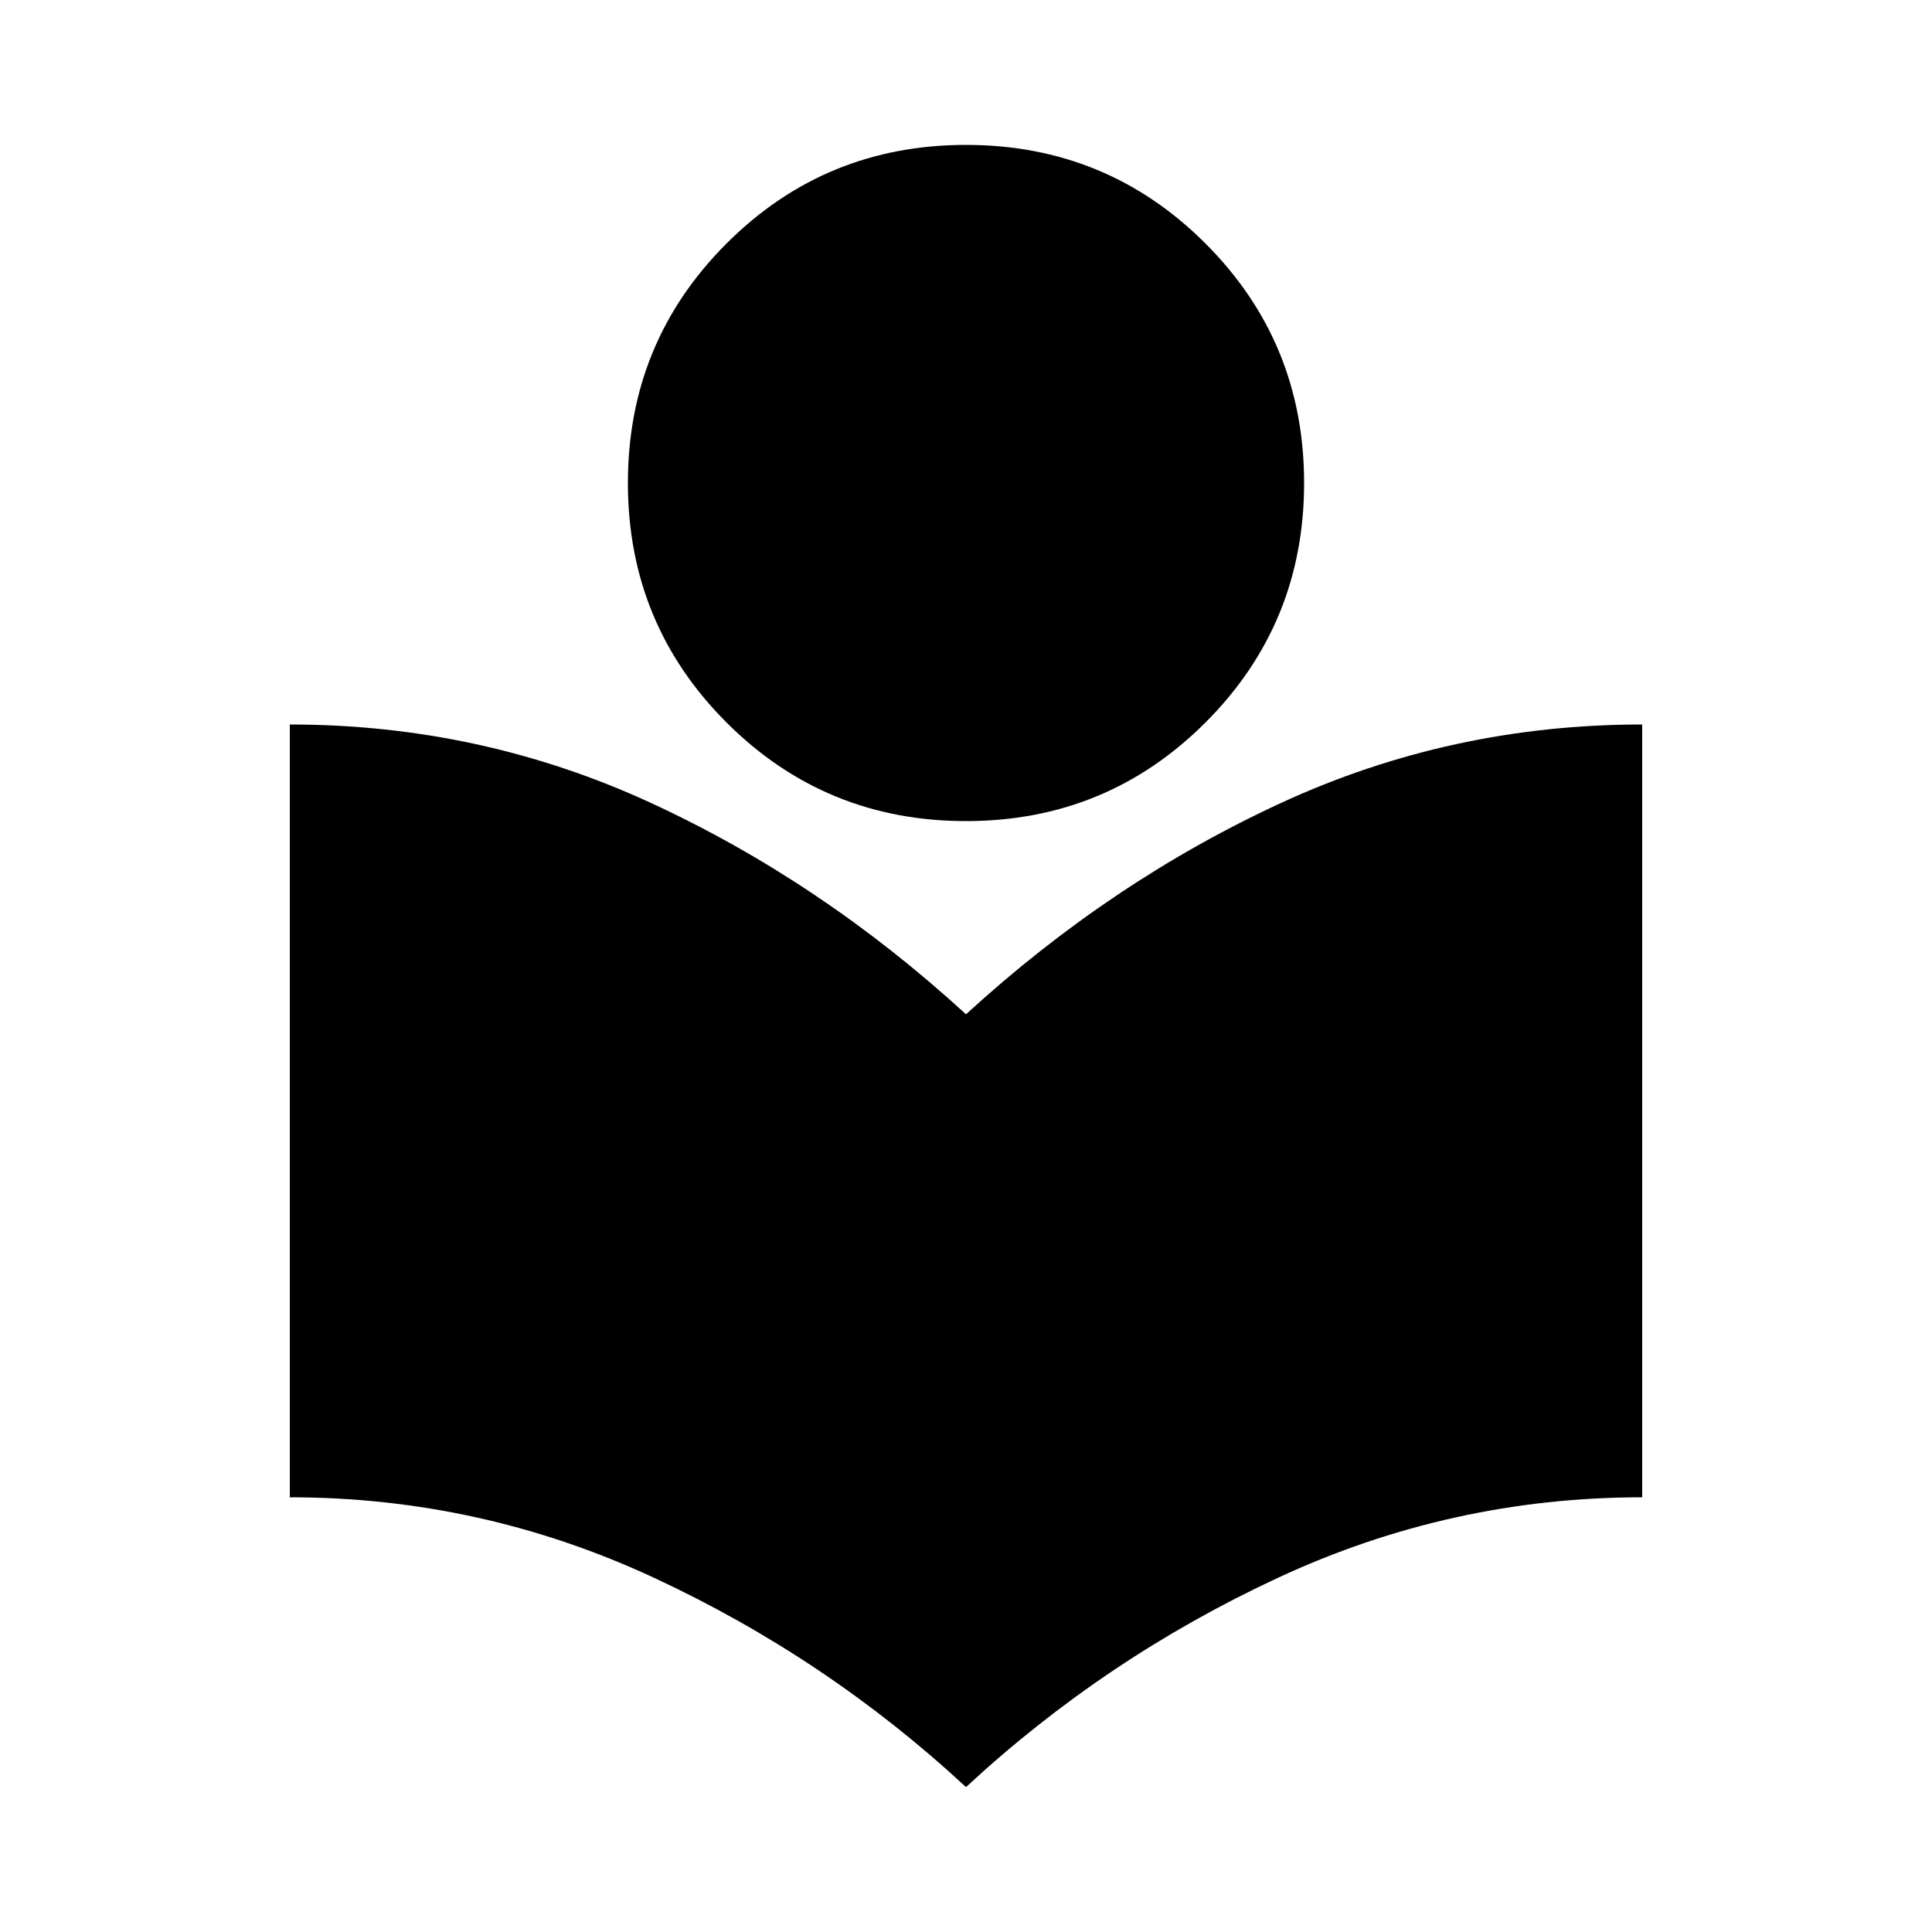 <svg xmlns="http://www.w3.org/2000/svg" height="20" viewBox="0 -960 960 960" width="20"><path d="M480-72q-69-64-155-104t-181-40v-384q95 0 179.5 39T480-456q72-66 156.5-105T816-600v384q-95 0-181 40T480-72Zm0-480q-70 0-119-49t-49-119q0-70 49-119t119-49q70 0 119 49t49 119q0 70-49 119t-119 49Z"/></svg>